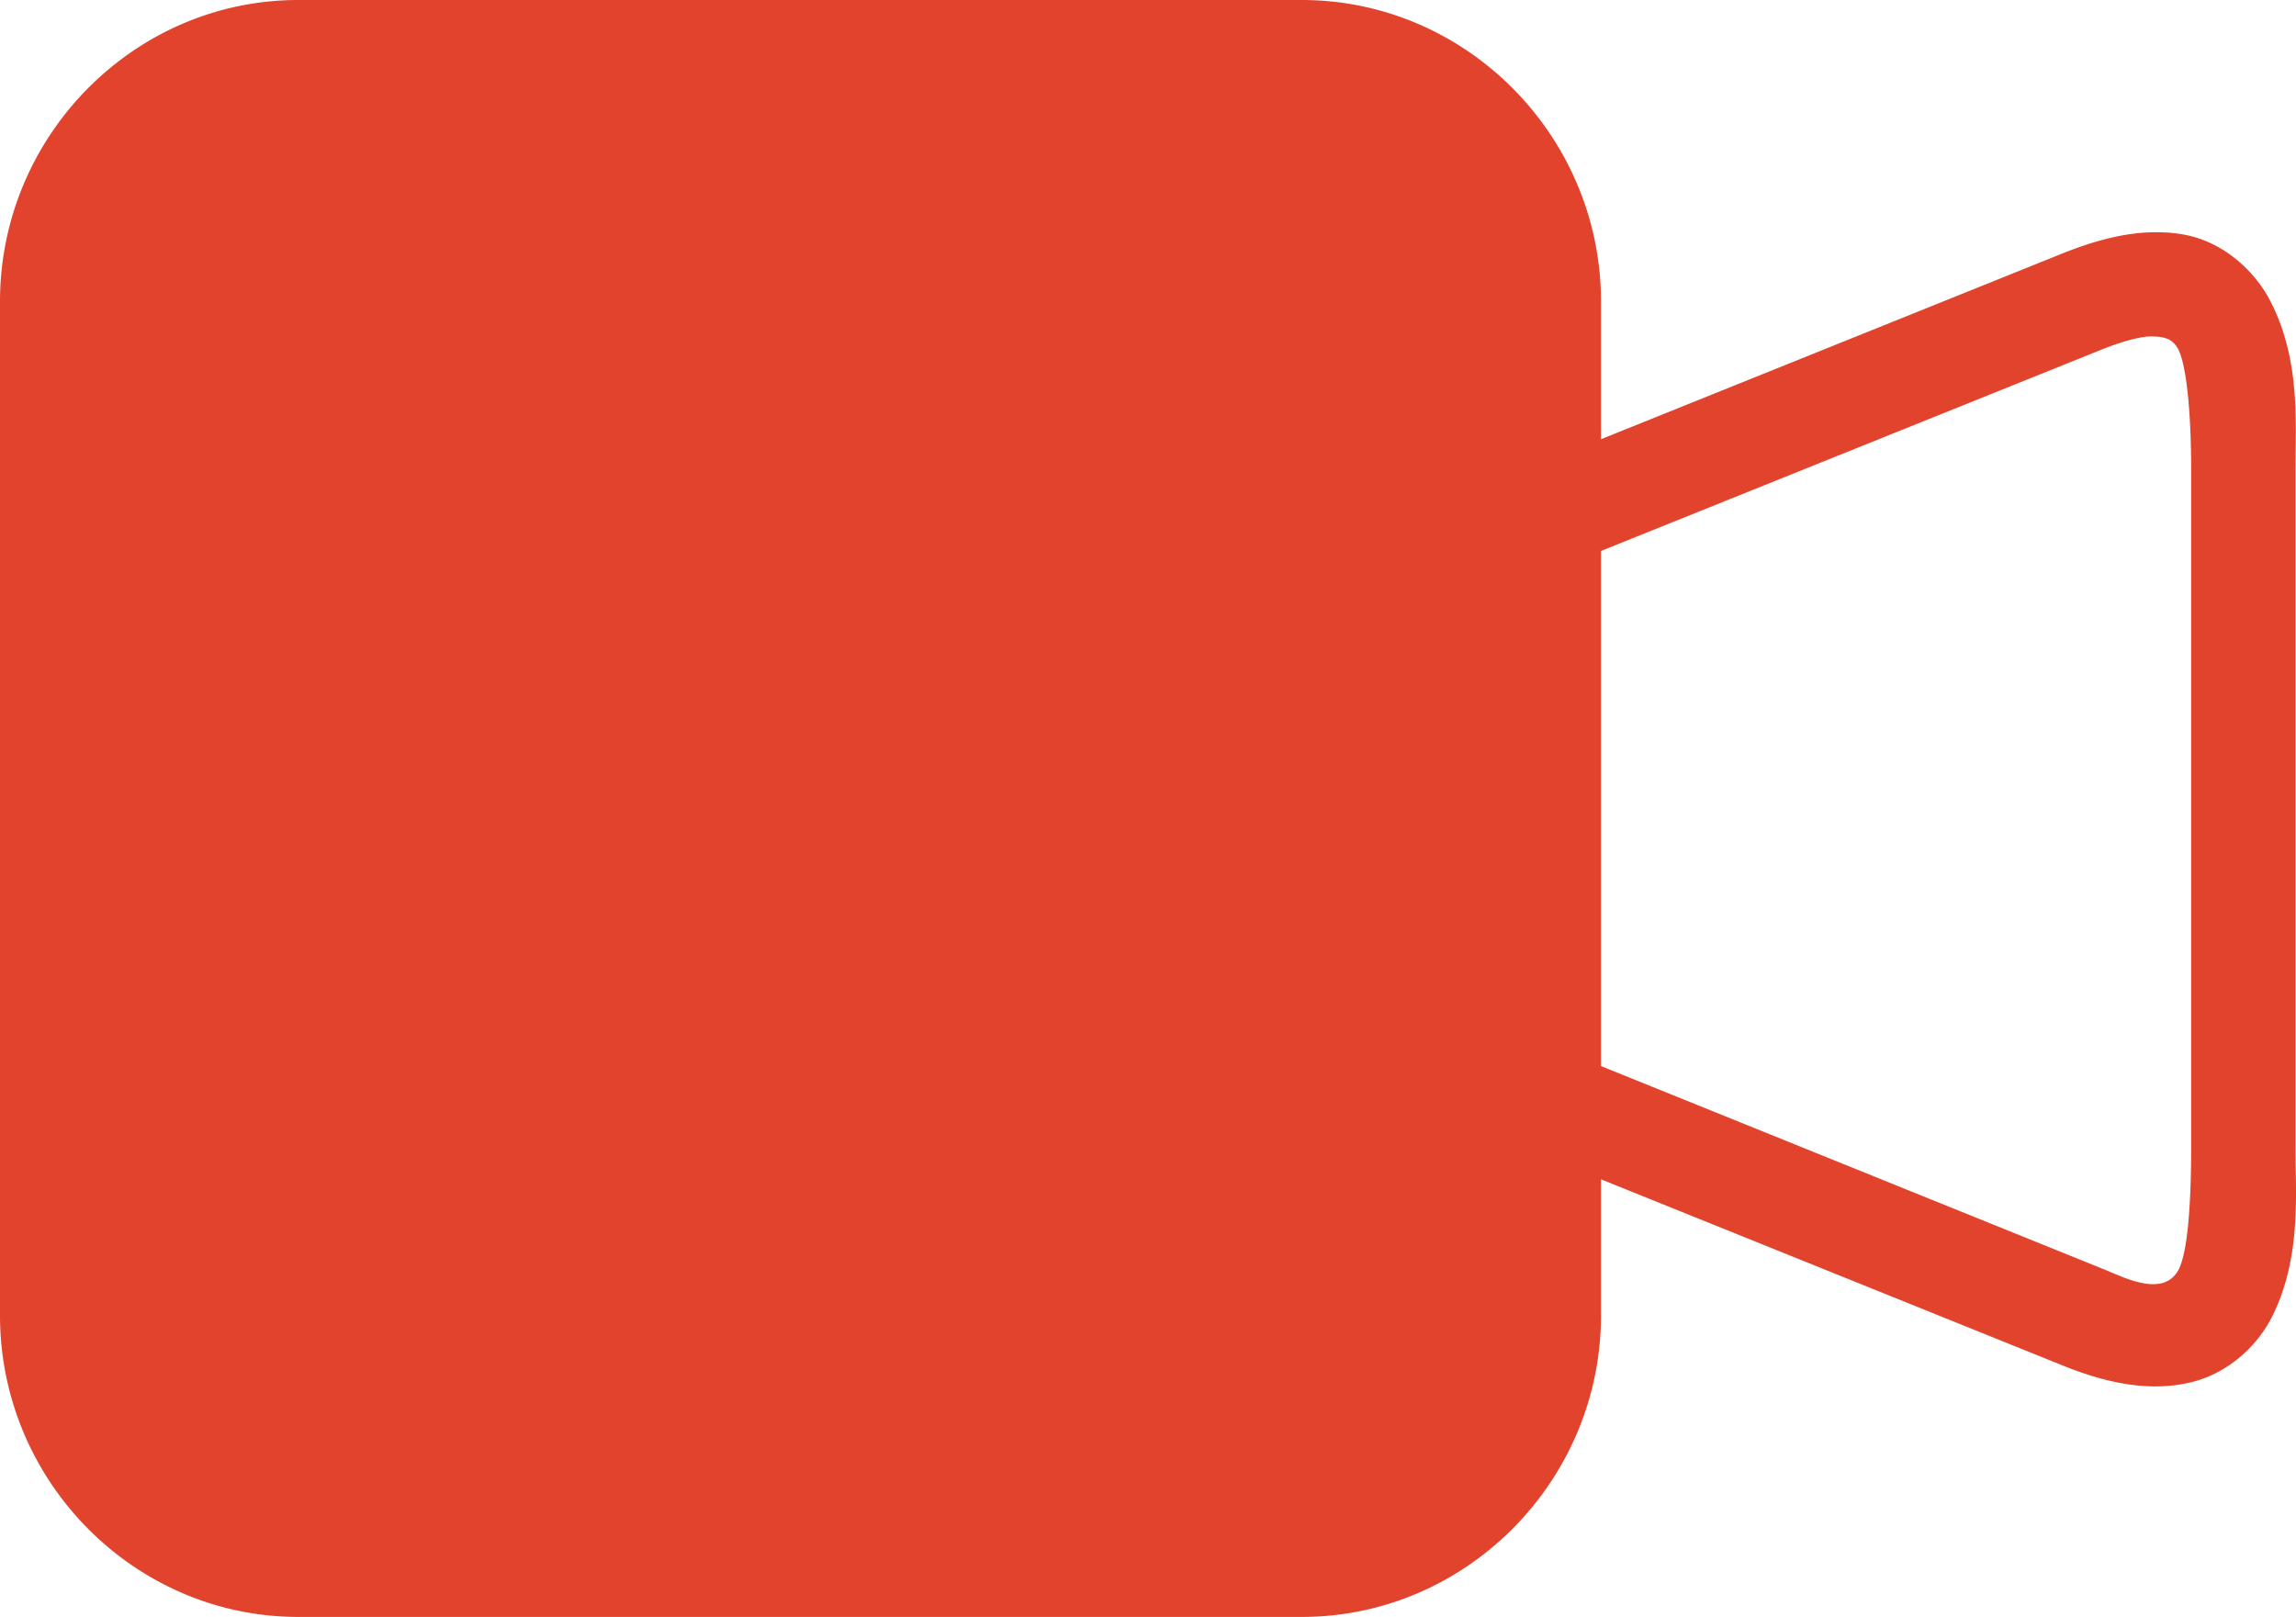 <svg xmlns="http://www.w3.org/2000/svg" width="31.641" height="22.288" viewBox="5.99 971.362 31.641 22.288"><path d="M10.102 971.362c-2.264 0-4.112 1.873-4.112 4.156v13.975c0 2.283 1.848 4.156 4.112 4.156H23.93c2.265 0 4.123-1.873 4.123-4.156v-1.876l6.38 2.573c.652.262 1.228.352 1.753.224.526-.128.926-.517 1.124-.921.396-.808.314-1.678.314-2.292v-9.38c0-.623.07-1.487-.337-2.291-.203-.403-.609-.799-1.135-.921a1.905 1.905 0 0 0-.393-.045c-.411-.012-.857.095-1.348.292l-6.358 2.56v-1.898c0-2.283-1.858-4.156-4.123-4.156H10.102Zm25.478 4.64c.05-.006.097 0 .134 0 .191.014.242.09.292.168.132.26.18 1.001.18 1.651v9.38c0 .646-.037 1.384-.168 1.652-.21.414-.778.105-1.045 0l-6.92-2.797v-7.1l6.898-2.775c.276-.11.48-.164.629-.18Z" fill="#e1432d" fill-rule="evenodd" data-name="Path 93046"/></svg>